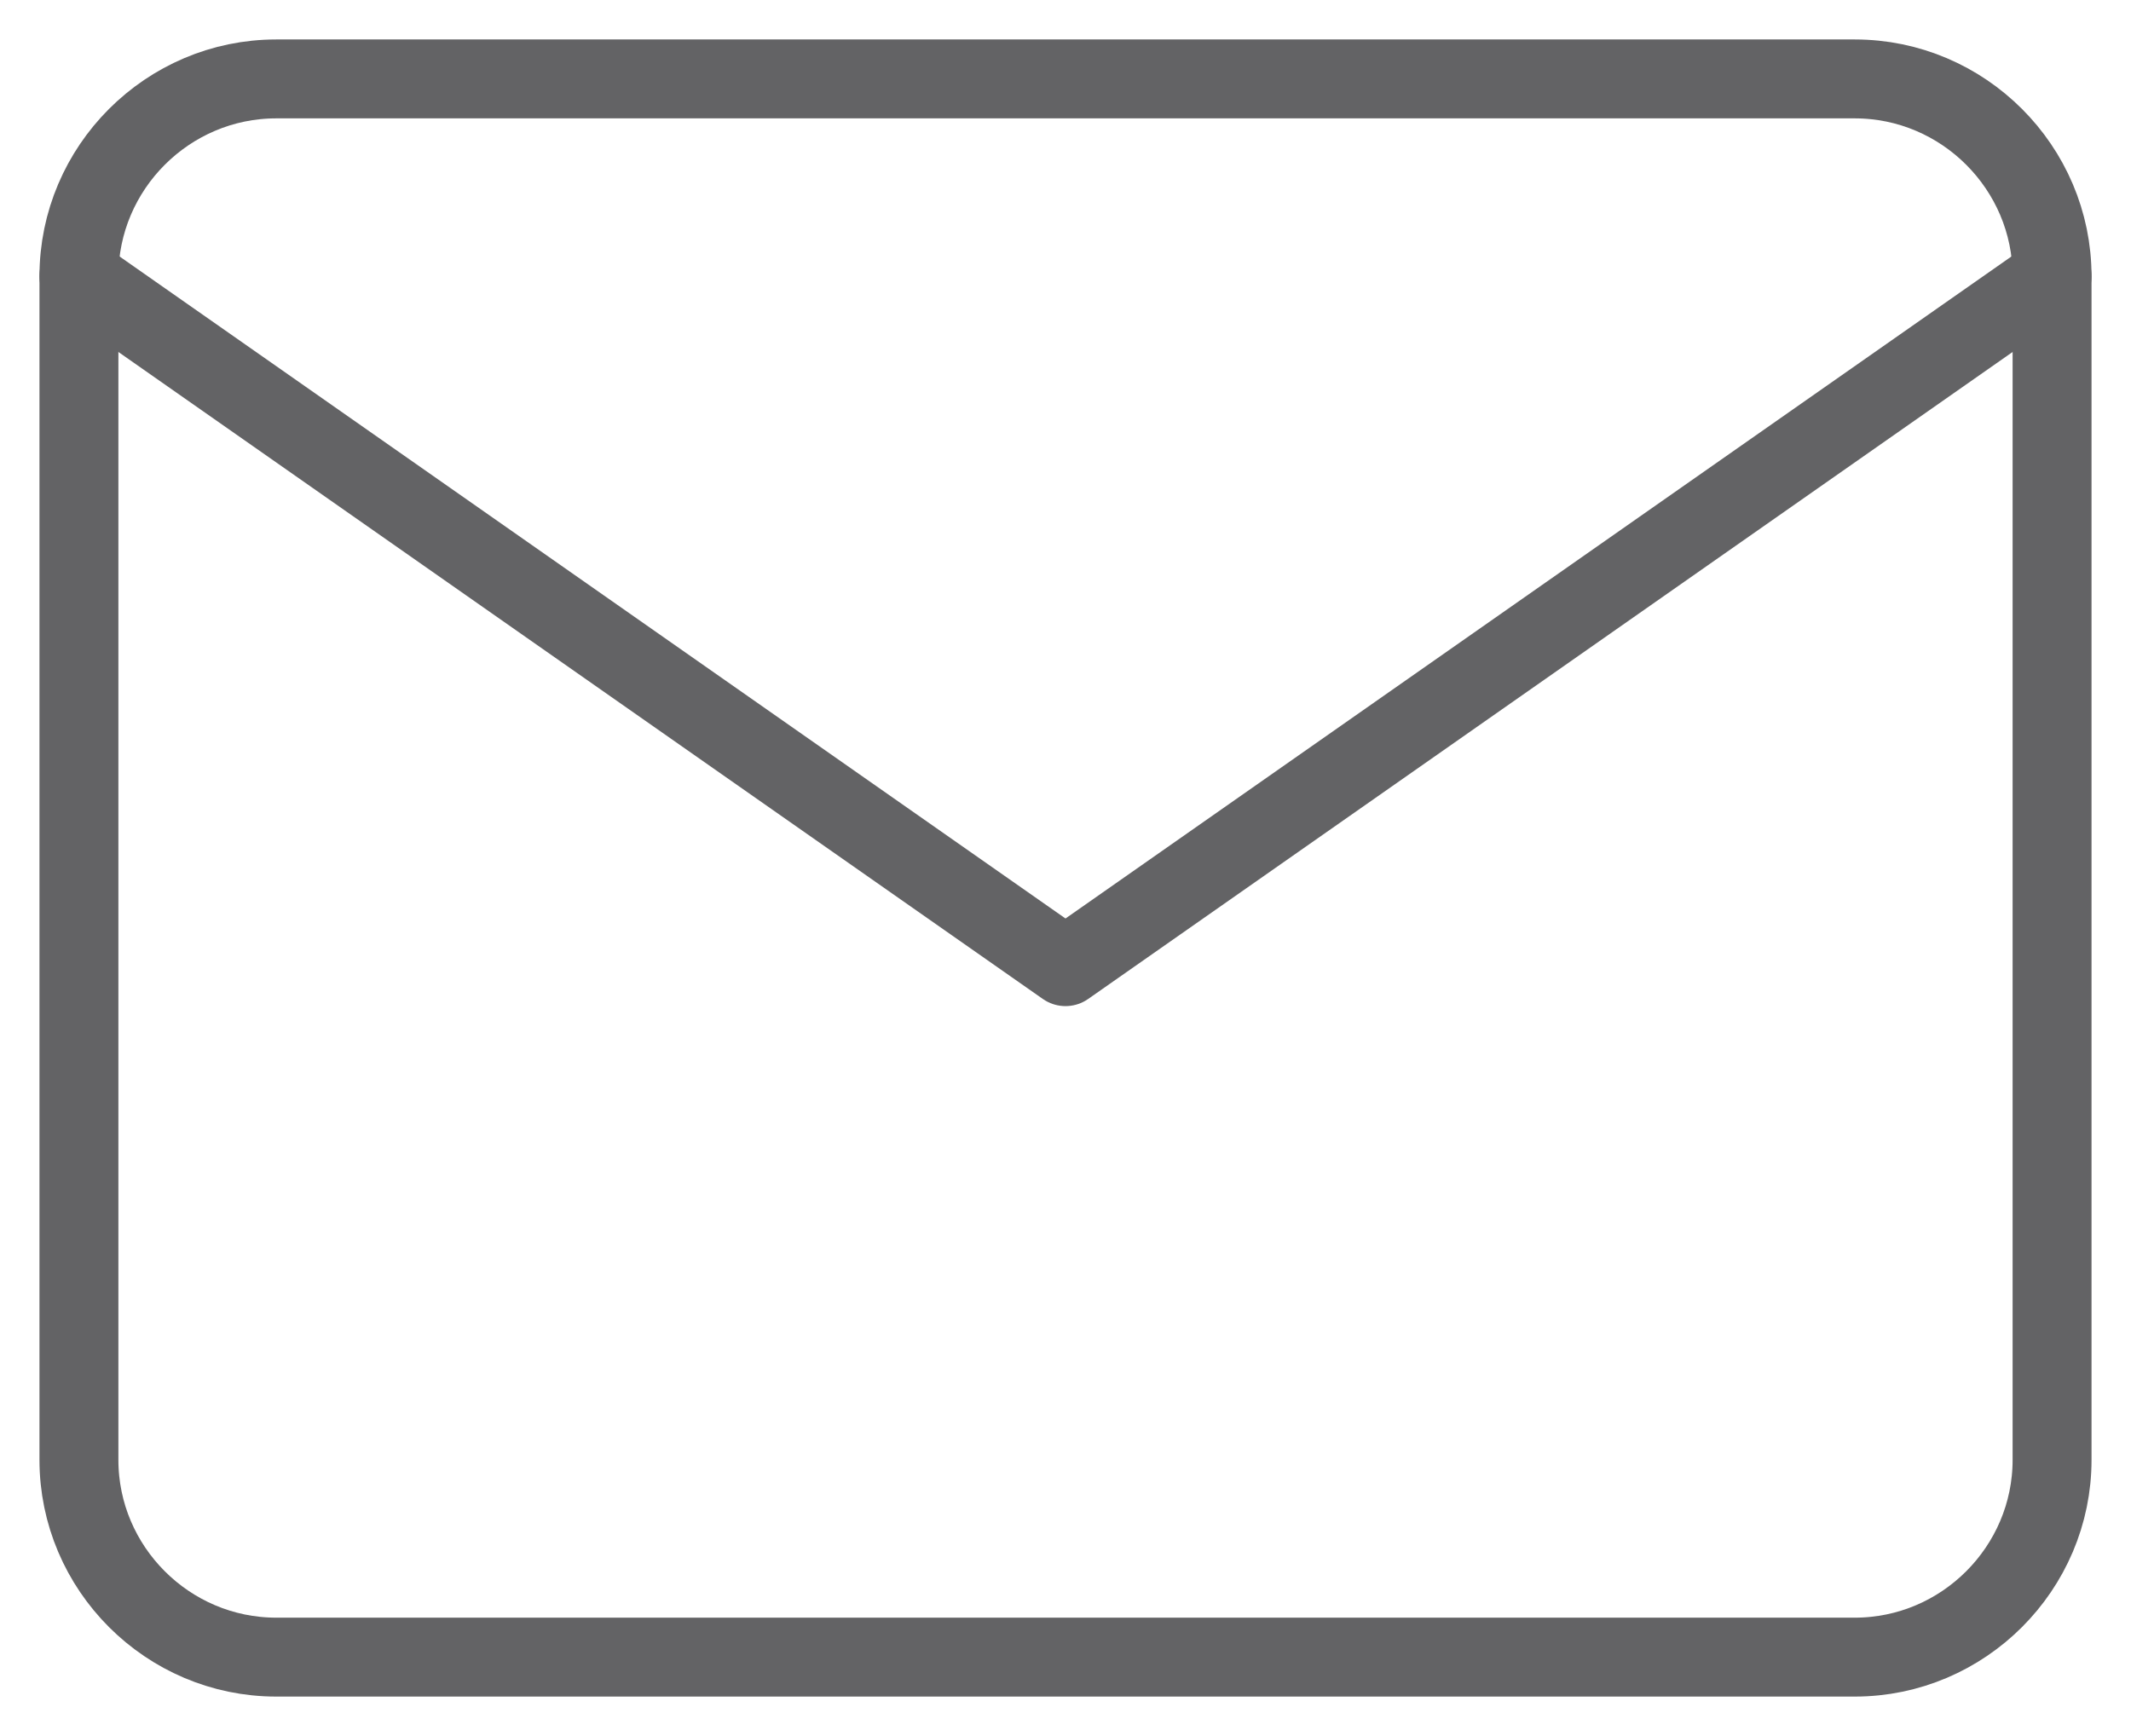 <svg width="27" height="22" viewBox="0 0 27 22" fill="none" xmlns="http://www.w3.org/2000/svg">
<path d="M3.5 1H23.5C24.875 1 26 2.125 26 3.5V18.5C26 19.875 24.875 21 23.5 21H3.5C2.125 21 1 19.875 1 18.5V3.5C1 2.125 2.125 1 3.5 1Z" stroke="#636365" stroke-linecap="round" stroke-linejoin="round"/>
<path d="M26 3.5L13.5 12.25L1 3.5" stroke="#636365" stroke-linecap="round" stroke-linejoin="round"/>
</svg>
